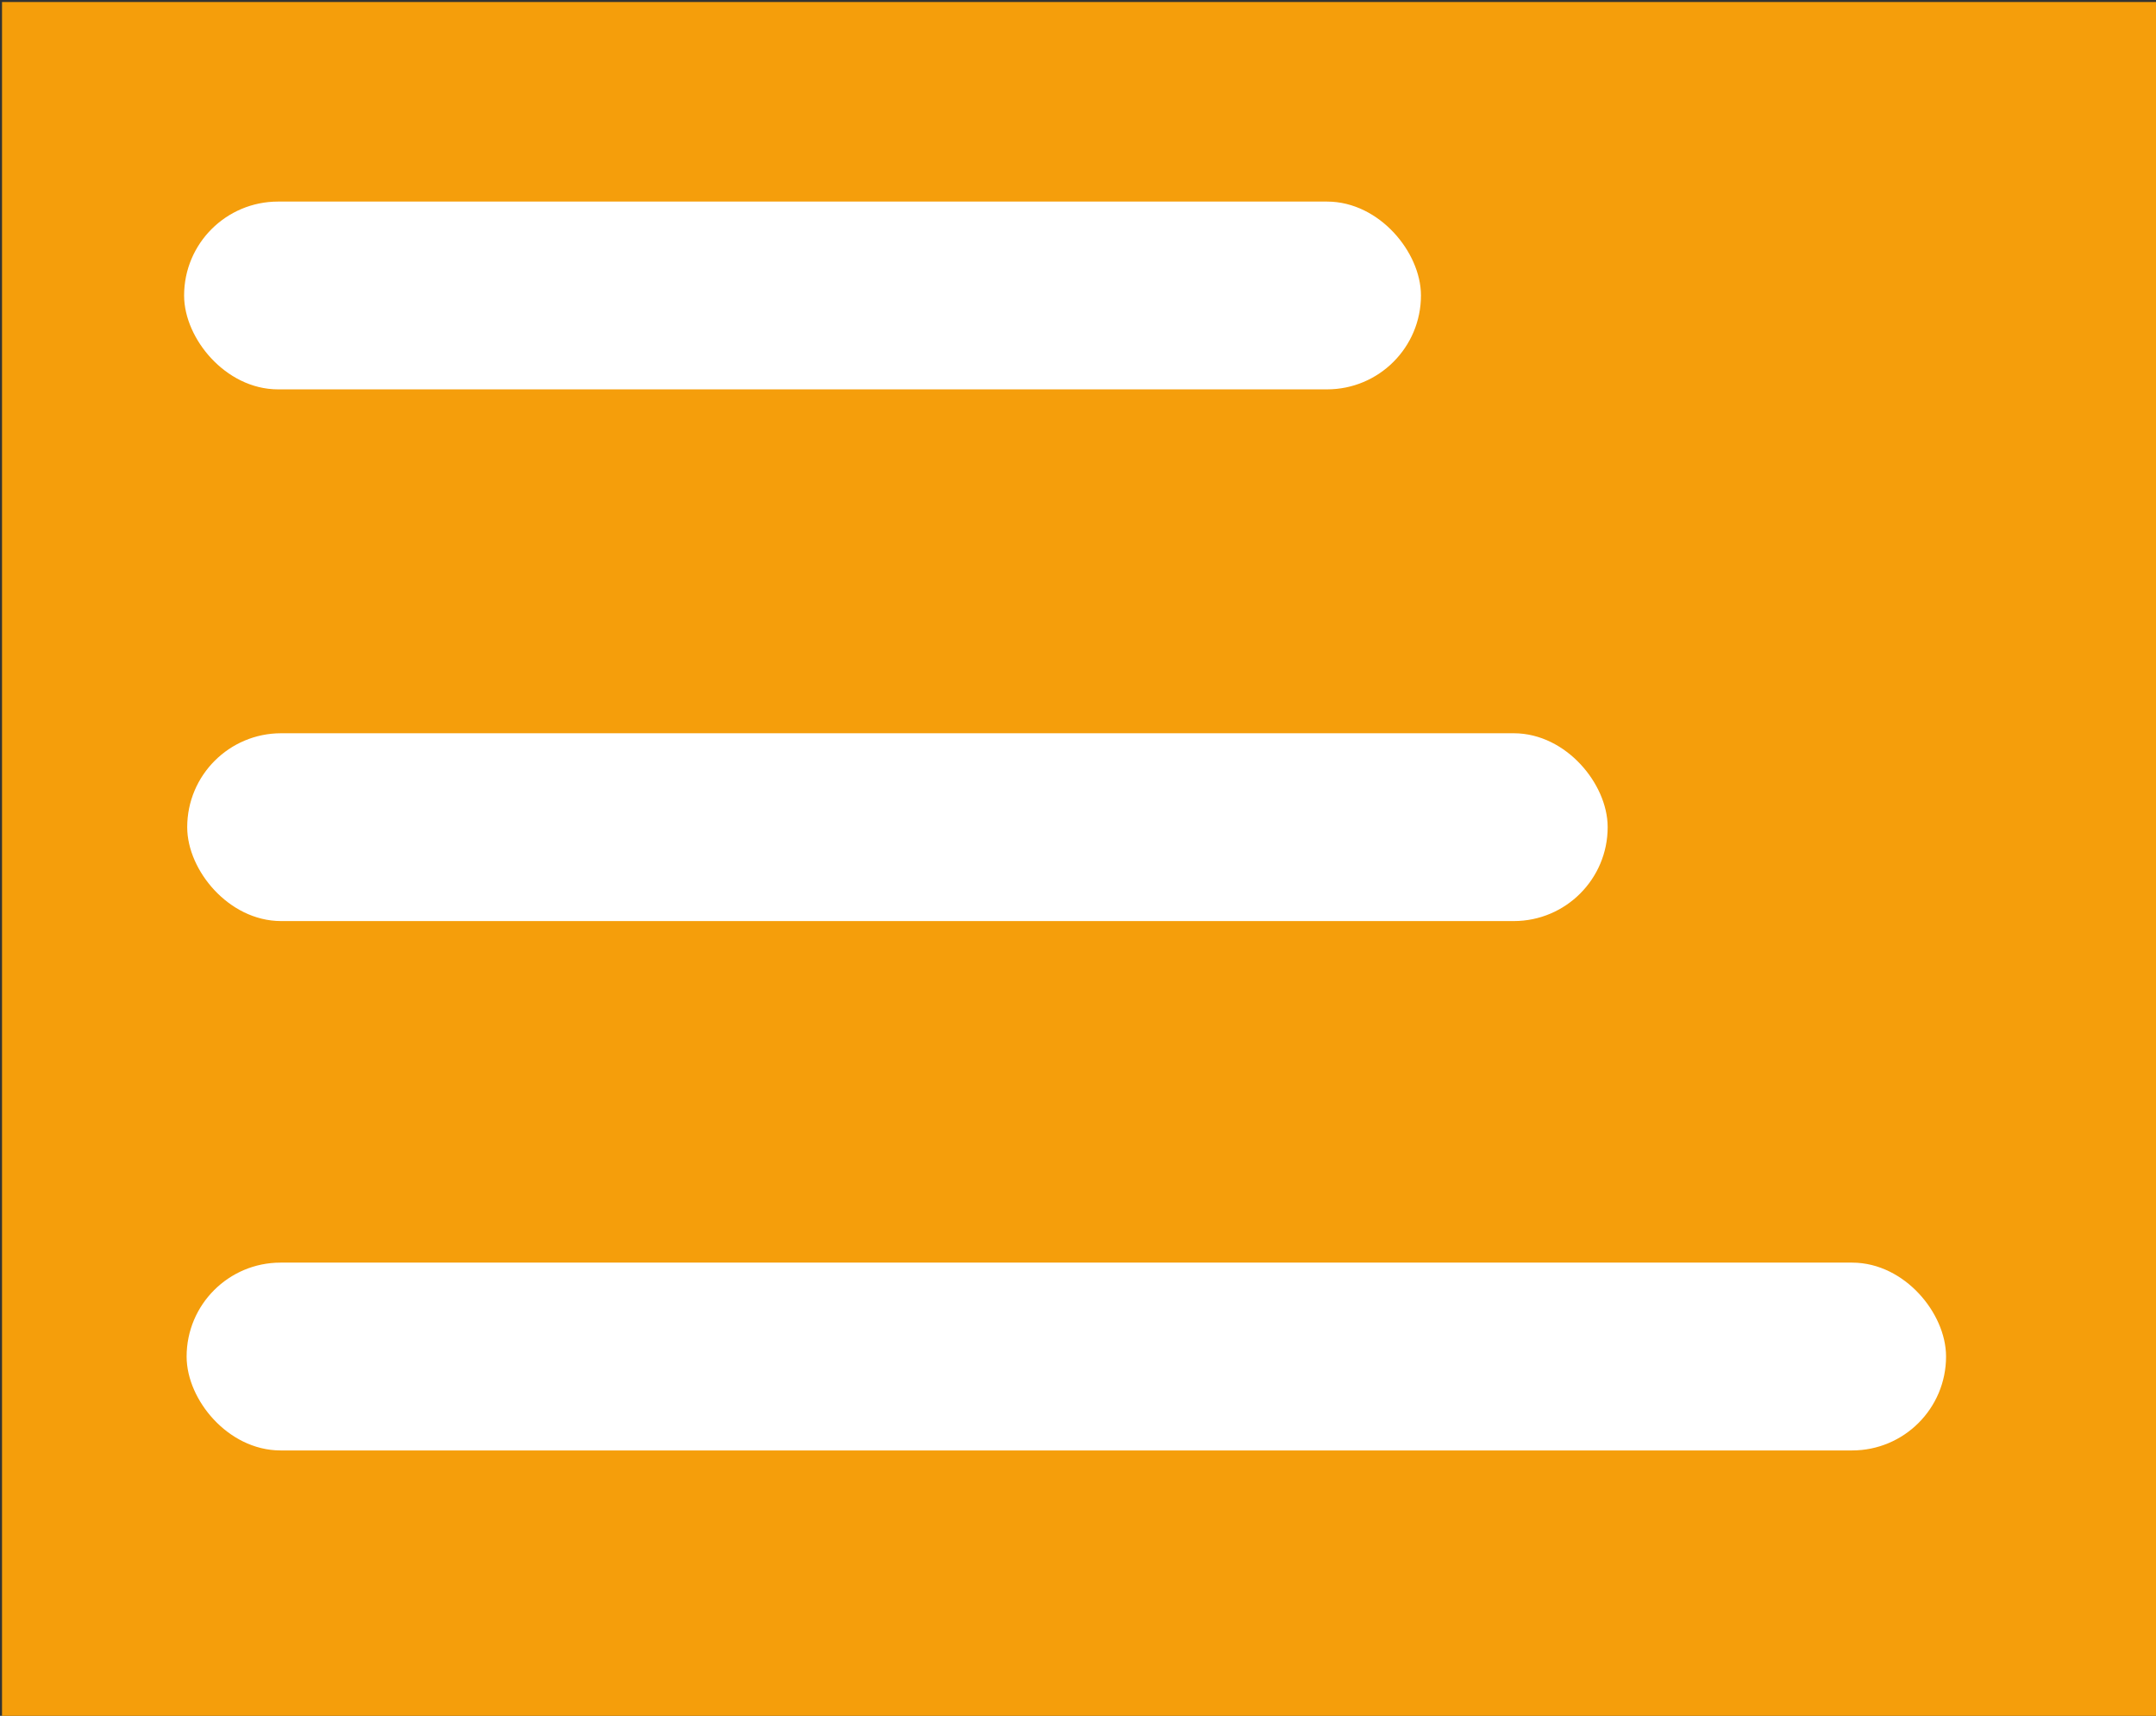 <?xml version="1.0" encoding="UTF-8" standalone="no"?>
<!-- Created with Inkscape (http://www.inkscape.org/) -->

<svg
   version="1.1"
   id="svg1"
   width="65.333"
   height="52"
   viewBox="0 0 65.333 52"
   sodipodi:docname="drawer1.svg"
   inkscape:version="1.4 (86a8ad7, 2024-10-11)"
   xmlns:inkscape="http://www.inkscape.org/namespaces/inkscape"
   xmlns:sodipodi="http://sodipodi.sourceforge.net/DTD/sodipodi-0.dtd"
   xmlns="http://www.w3.org/2000/svg"
   xmlns:svg="http://www.w3.org/2000/svg">
  <rect x="0" y="0" width="65.333" height="52" fill="#333333" stroke="none"/>
  <defs
     id="defs1" />
  <sodipodi:namedview
     id="namedview1"
     pagecolor="#ffffff"
     bordercolor="#000000"
     borderopacity="0.25"
     inkscape:showpageshadow="2"
     inkscape:pageopacity="0.0"
     inkscape:pagecheckerboard="0"
     inkscape:deskcolor="#d1d1d1"
     showgrid="false"
     inkscape:zoom="5.8413462"
     inkscape:cx="6.7621399"
     inkscape:cy="1.6263374"
     inkscape:window-width="1920"
     inkscape:window-height="1057"
     inkscape:window-x="1042"
     inkscape:window-y="234"
     inkscape:window-maximized="1"
     inkscape:current-layer="g1" />
  <g
     inkscape:groupmode="layer"
     inkscape:label="Image"
     id="g1">
    <rect
       style="fill:#f59e0b;fill-opacity:1;stroke:none;stroke-width:1.019;stroke-opacity:1"
       id="rect1"
       width="65.338"
       height="52.022"
       x="0.061"
       y="0.061" />
    <rect
       style="fill:#ffffff;fill-opacity:1;stroke:#ffffff;stroke-width:0.952;stroke-opacity:1"
       id="rect2"
       width="52.364"
       height="4.74"
       x="6.131"
       y="38.741"
       ry="2.37" />
    <rect
       style="fill:#ffffff;fill-opacity:1;stroke:#ffffff;stroke-width:0.862;stroke-opacity:1"
       id="rect2-1"
       width="42.182"
       height="4.83"
       x="6.104"
       y="22.653"
       ry="2.415" />
    <rect
       style="fill:#ffffff;fill-opacity:1;stroke:#ffffff;stroke-width:0.808;stroke-opacity:1"
       id="rect2-1-2"
       width="36.672"
       height="4.883"
       x="5.983"
       y="6.513"
       ry="2.442" />
  </g>
</svg>
